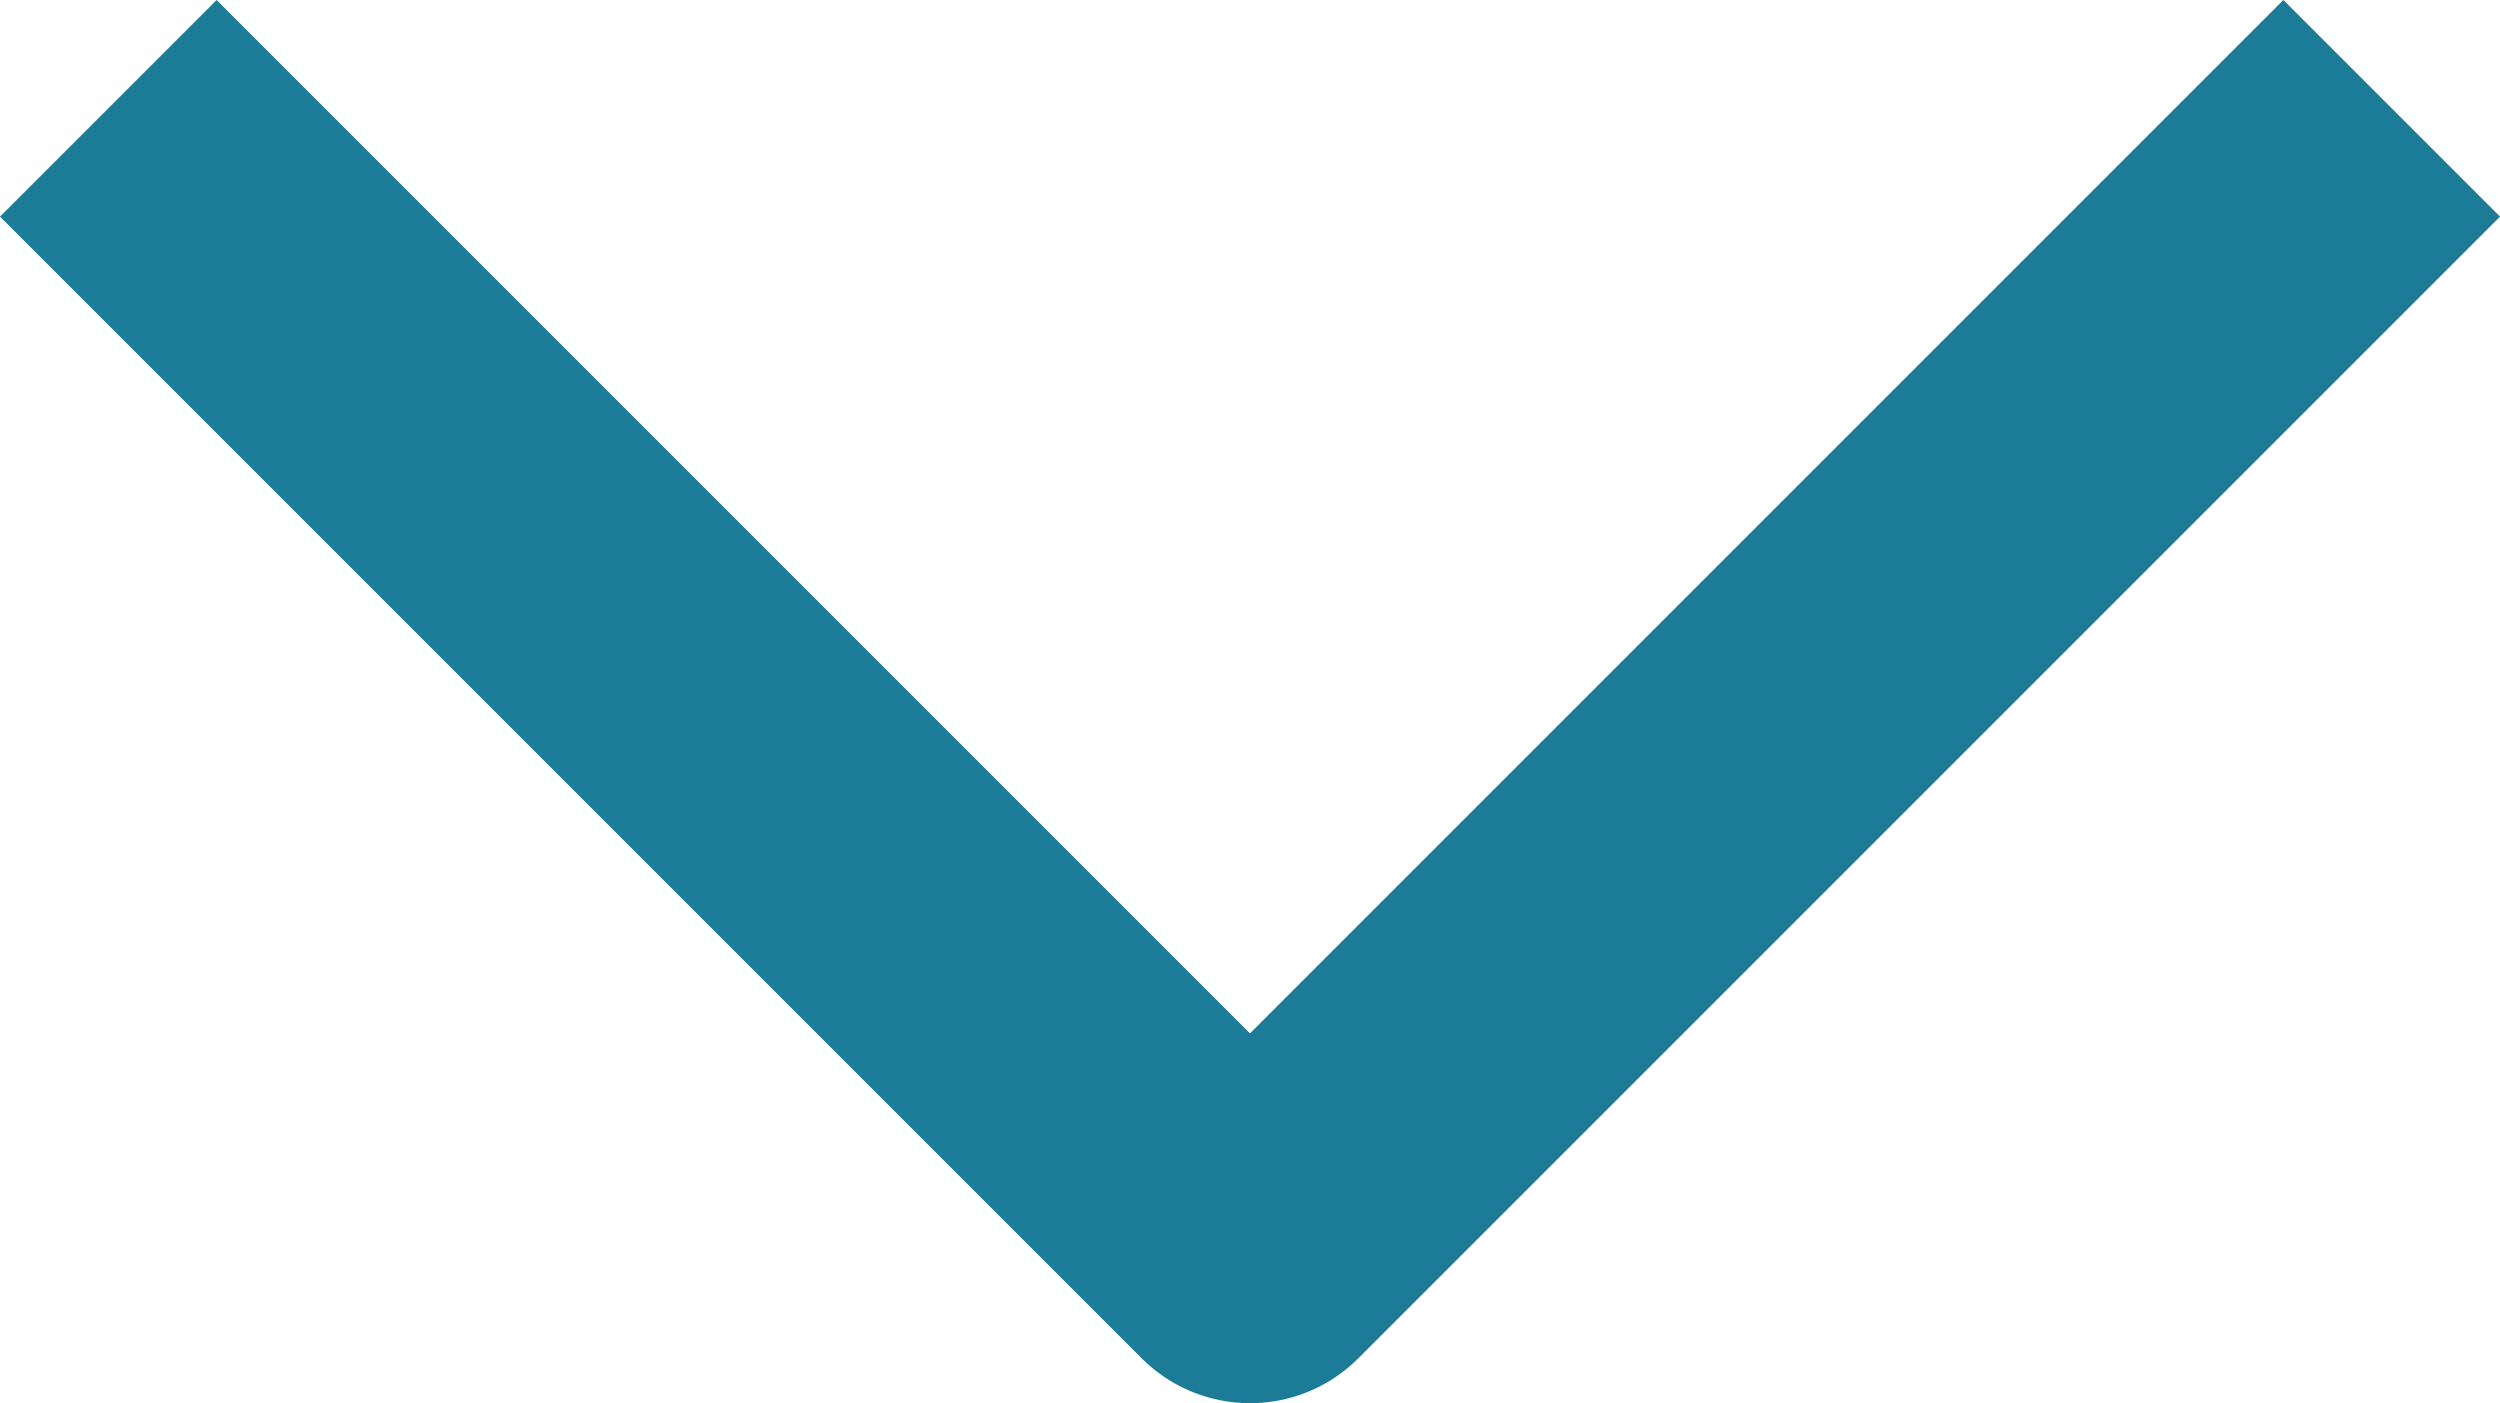 <svg xmlns="http://www.w3.org/2000/svg" width="16.32" height="9.16" viewBox="0 0 16.32 9.16">
  <path id="Path_161" data-name="Path 161" d="M7400.607,3582.5l7.453,7.453,7.453-7.453" transform="translate(-7399.9 -3581.793)" fill="none" stroke="#1c7c97" stroke-linejoin="round" stroke-width="2"/>
</svg>
